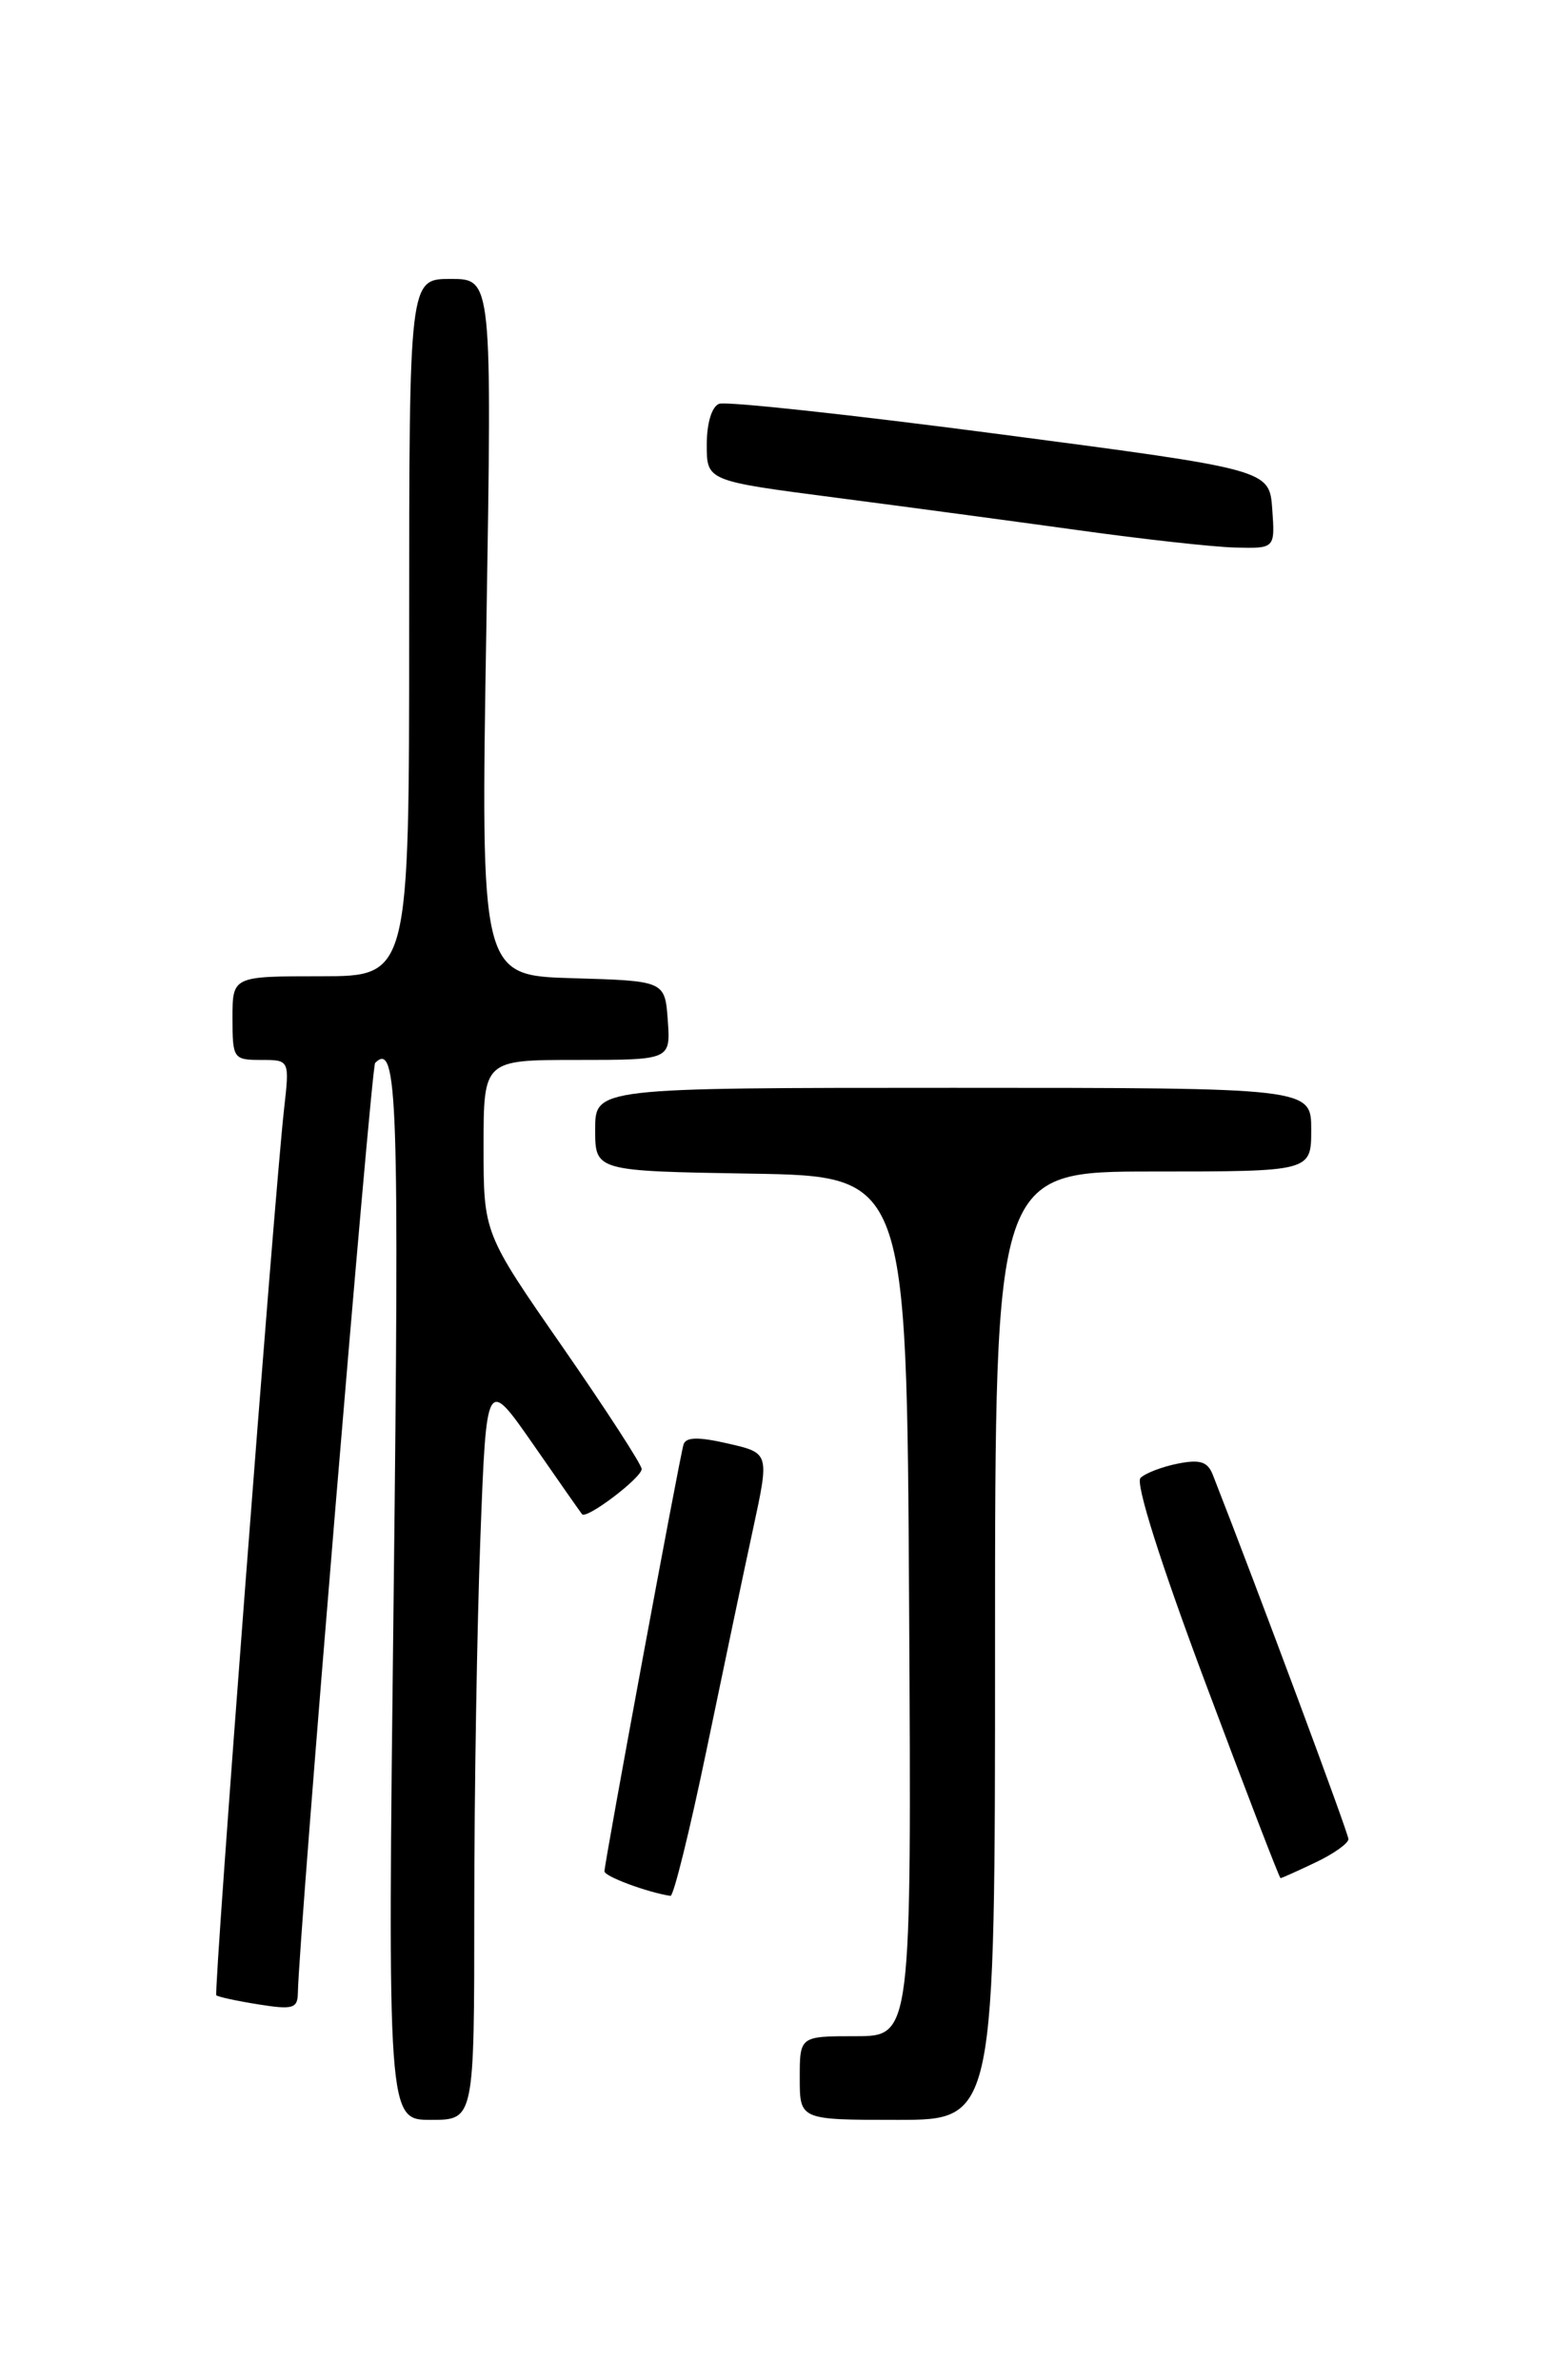 <?xml version="1.0" encoding="UTF-8" standalone="no"?>
<!DOCTYPE svg PUBLIC "-//W3C//DTD SVG 1.1//EN" "http://www.w3.org/Graphics/SVG/1.1/DTD/svg11.dtd" >
<svg xmlns="http://www.w3.org/2000/svg" xmlns:xlink="http://www.w3.org/1999/xlink" version="1.1" viewBox="0 0 167 256">
 <g >
 <path fill="currentColor"
d=" M 51.00 205.25 C 51.00 192.74 51.30 174.77 51.66 165.31 C 52.31 148.13 52.31 148.13 57.31 155.31 C 60.05 159.27 62.43 162.66 62.59 162.86 C 63.07 163.44 69.00 158.94 69.00 158.00 C 69.00 157.52 65.17 151.62 60.50 144.88 C 52.00 132.64 52.00 132.64 52.00 123.32 C 52.00 114.00 52.00 114.00 62.06 114.00 C 72.11 114.00 72.11 114.00 71.81 109.75 C 71.50 105.50 71.50 105.50 61.59 105.21 C 51.68 104.92 51.68 104.92 52.30 67.46 C 52.91 30.00 52.91 30.00 48.46 30.00 C 44.00 30.00 44.00 30.00 44.00 67.50 C 44.00 105.00 44.00 105.00 34.50 105.00 C 25.00 105.00 25.00 105.00 25.00 109.50 C 25.00 113.86 25.10 114.00 28.07 114.00 C 31.14 114.00 31.14 114.00 30.55 119.25 C 29.48 128.79 22.95 214.28 23.26 214.60 C 23.44 214.77 25.47 215.21 27.79 215.58 C 31.48 216.17 32.00 216.02 32.03 214.38 C 32.11 208.55 39.91 114.76 40.34 114.32 C 42.74 111.93 42.95 117.96 42.33 171.55 C 41.67 228.00 41.67 228.00 46.34 228.00 C 51.00 228.00 51.00 228.00 51.00 205.25 Z  M 107.00 177.00 C 107.00 126.00 107.00 126.00 124.00 126.00 C 141.00 126.00 141.00 126.00 141.00 121.50 C 141.00 117.00 141.00 117.00 102.50 117.00 C 64.00 117.00 64.00 117.00 64.00 121.48 C 64.00 125.95 64.00 125.95 80.75 126.23 C 97.50 126.50 97.50 126.50 97.76 172.75 C 98.02 219.00 98.02 219.00 92.01 219.00 C 86.00 219.00 86.00 219.00 86.00 223.50 C 86.00 228.00 86.00 228.00 96.50 228.00 C 107.00 228.00 107.00 228.00 107.00 177.00 Z  M 75.97 188.25 C 77.77 179.59 80.02 168.85 80.99 164.39 C 82.74 156.28 82.74 156.28 78.29 155.26 C 75.07 154.52 73.75 154.55 73.50 155.37 C 73.07 156.77 65.00 200.35 65.00 201.27 C 65.00 201.82 69.64 203.54 72.10 203.91 C 72.43 203.96 74.17 196.91 75.97 188.25 Z  M 141.47 200.31 C 143.41 199.39 145.00 198.26 145.00 197.80 C 145.00 197.17 135.33 171.17 130.43 158.65 C 129.87 157.20 129.05 156.94 126.64 157.42 C 124.95 157.76 123.15 158.45 122.64 158.96 C 122.08 159.52 124.78 168.07 129.60 180.94 C 133.93 192.52 137.58 202.00 137.70 202.00 C 137.83 202.00 139.52 201.24 141.47 200.31 Z  M 136.81 54.76 C 136.50 50.51 136.50 50.51 107.58 46.71 C 91.68 44.62 78.07 43.14 77.33 43.43 C 76.54 43.73 76.00 45.51 76.00 47.83 C 76.00 51.72 76.00 51.72 89.75 53.51 C 97.31 54.49 109.12 56.08 116.00 57.03 C 122.88 57.99 130.44 58.83 132.81 58.89 C 137.11 59.00 137.11 59.00 136.81 54.76 Z "/>
</g>
</svg>